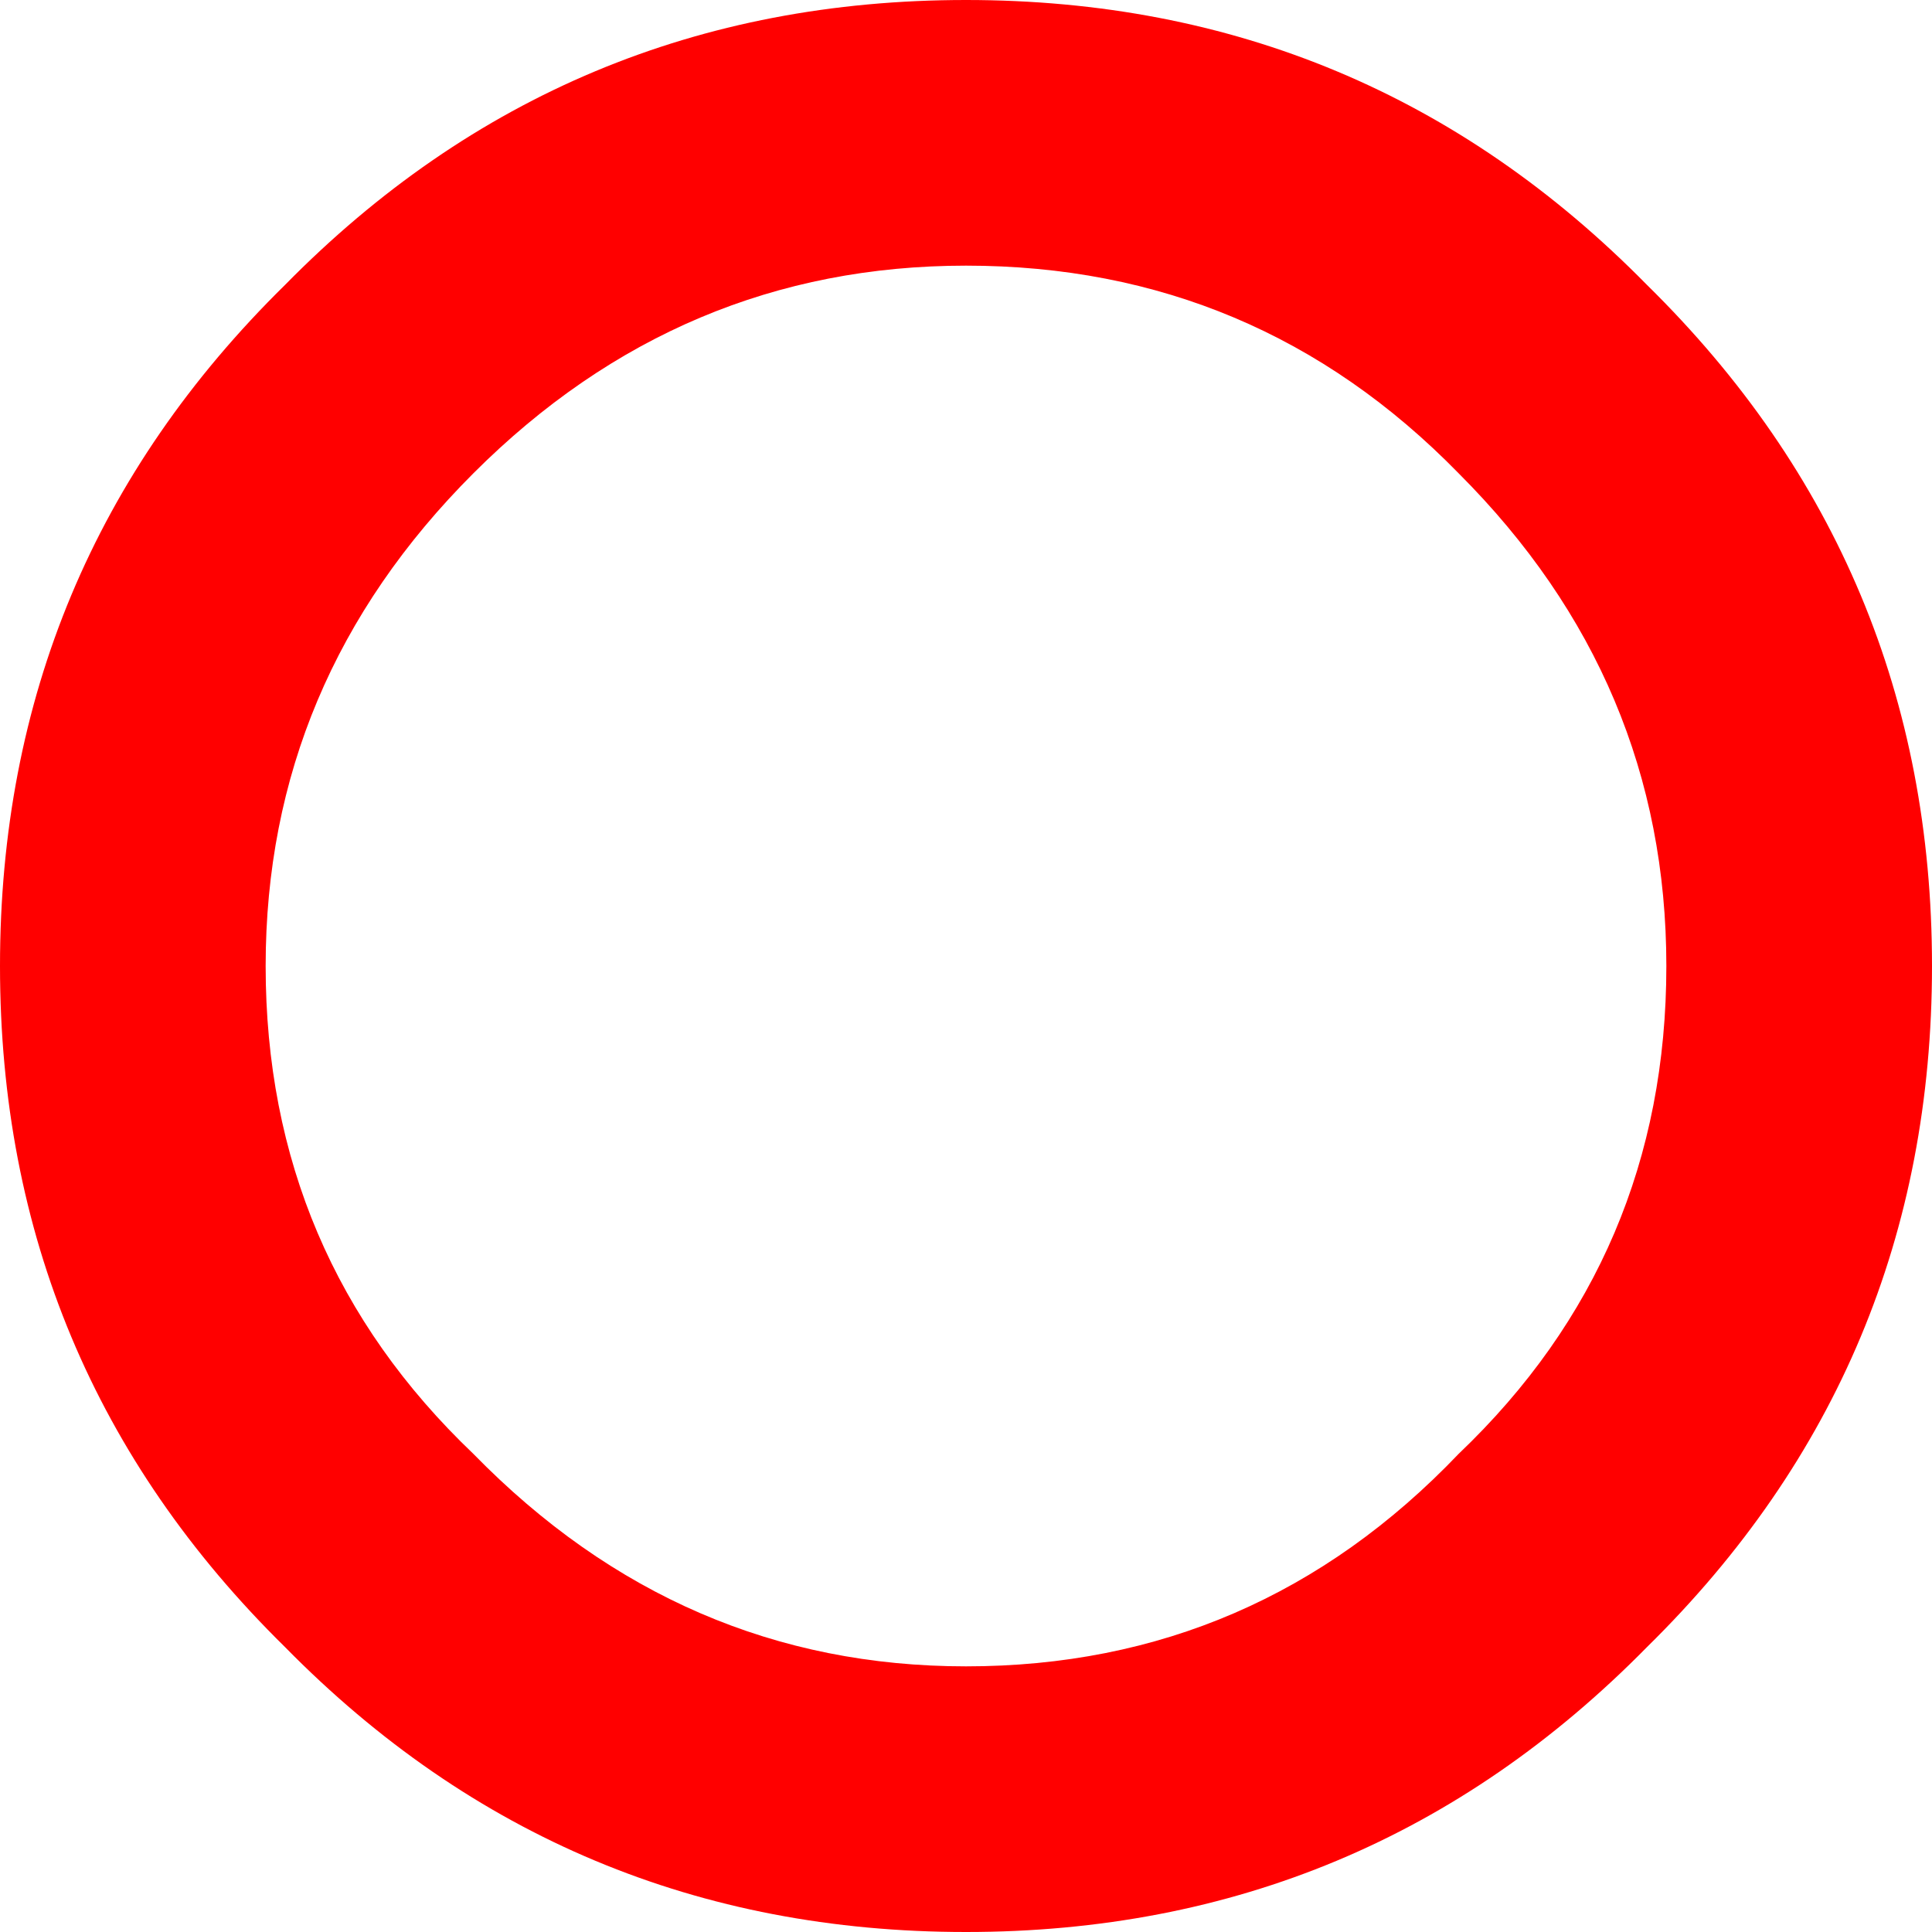 <?xml version="1.0" encoding="UTF-8" standalone="no"?>
<svg xmlns:ffdec="https://www.free-decompiler.com/flash" xmlns:xlink="http://www.w3.org/1999/xlink" ffdec:objectType="shape" height="20.0px" width="20.0px" xmlns="http://www.w3.org/2000/svg">
  <g transform="matrix(1.0, 0.0, 0.0, 1.0, 10.0, 10.0)">
    <path d="M5.1 -5.1 Q3.0 -7.25 0.0 -7.25 -2.95 -7.25 -5.1 -5.1 -7.25 -2.95 -7.25 0.0 -7.25 3.0 -5.1 5.05 -2.95 7.25 0.0 7.25 3.0 7.25 5.1 5.05 7.25 3.0 7.25 0.0 7.25 -2.95 5.1 -5.1 M7.05 -7.05 Q10.0 -4.15 10.0 0.0 10.0 4.15 7.05 7.05 4.15 10.0 0.0 10.0 -4.15 10.0 -7.05 7.05 -10.0 4.15 -10.0 0.0 -10.0 -4.15 -7.05 -7.05 -4.15 -10.0 0.0 -10.0 4.15 -10.0 7.05 -7.05" fill="#ff0000" fill-rule="evenodd" stroke="none"/>
  </g>
</svg>
